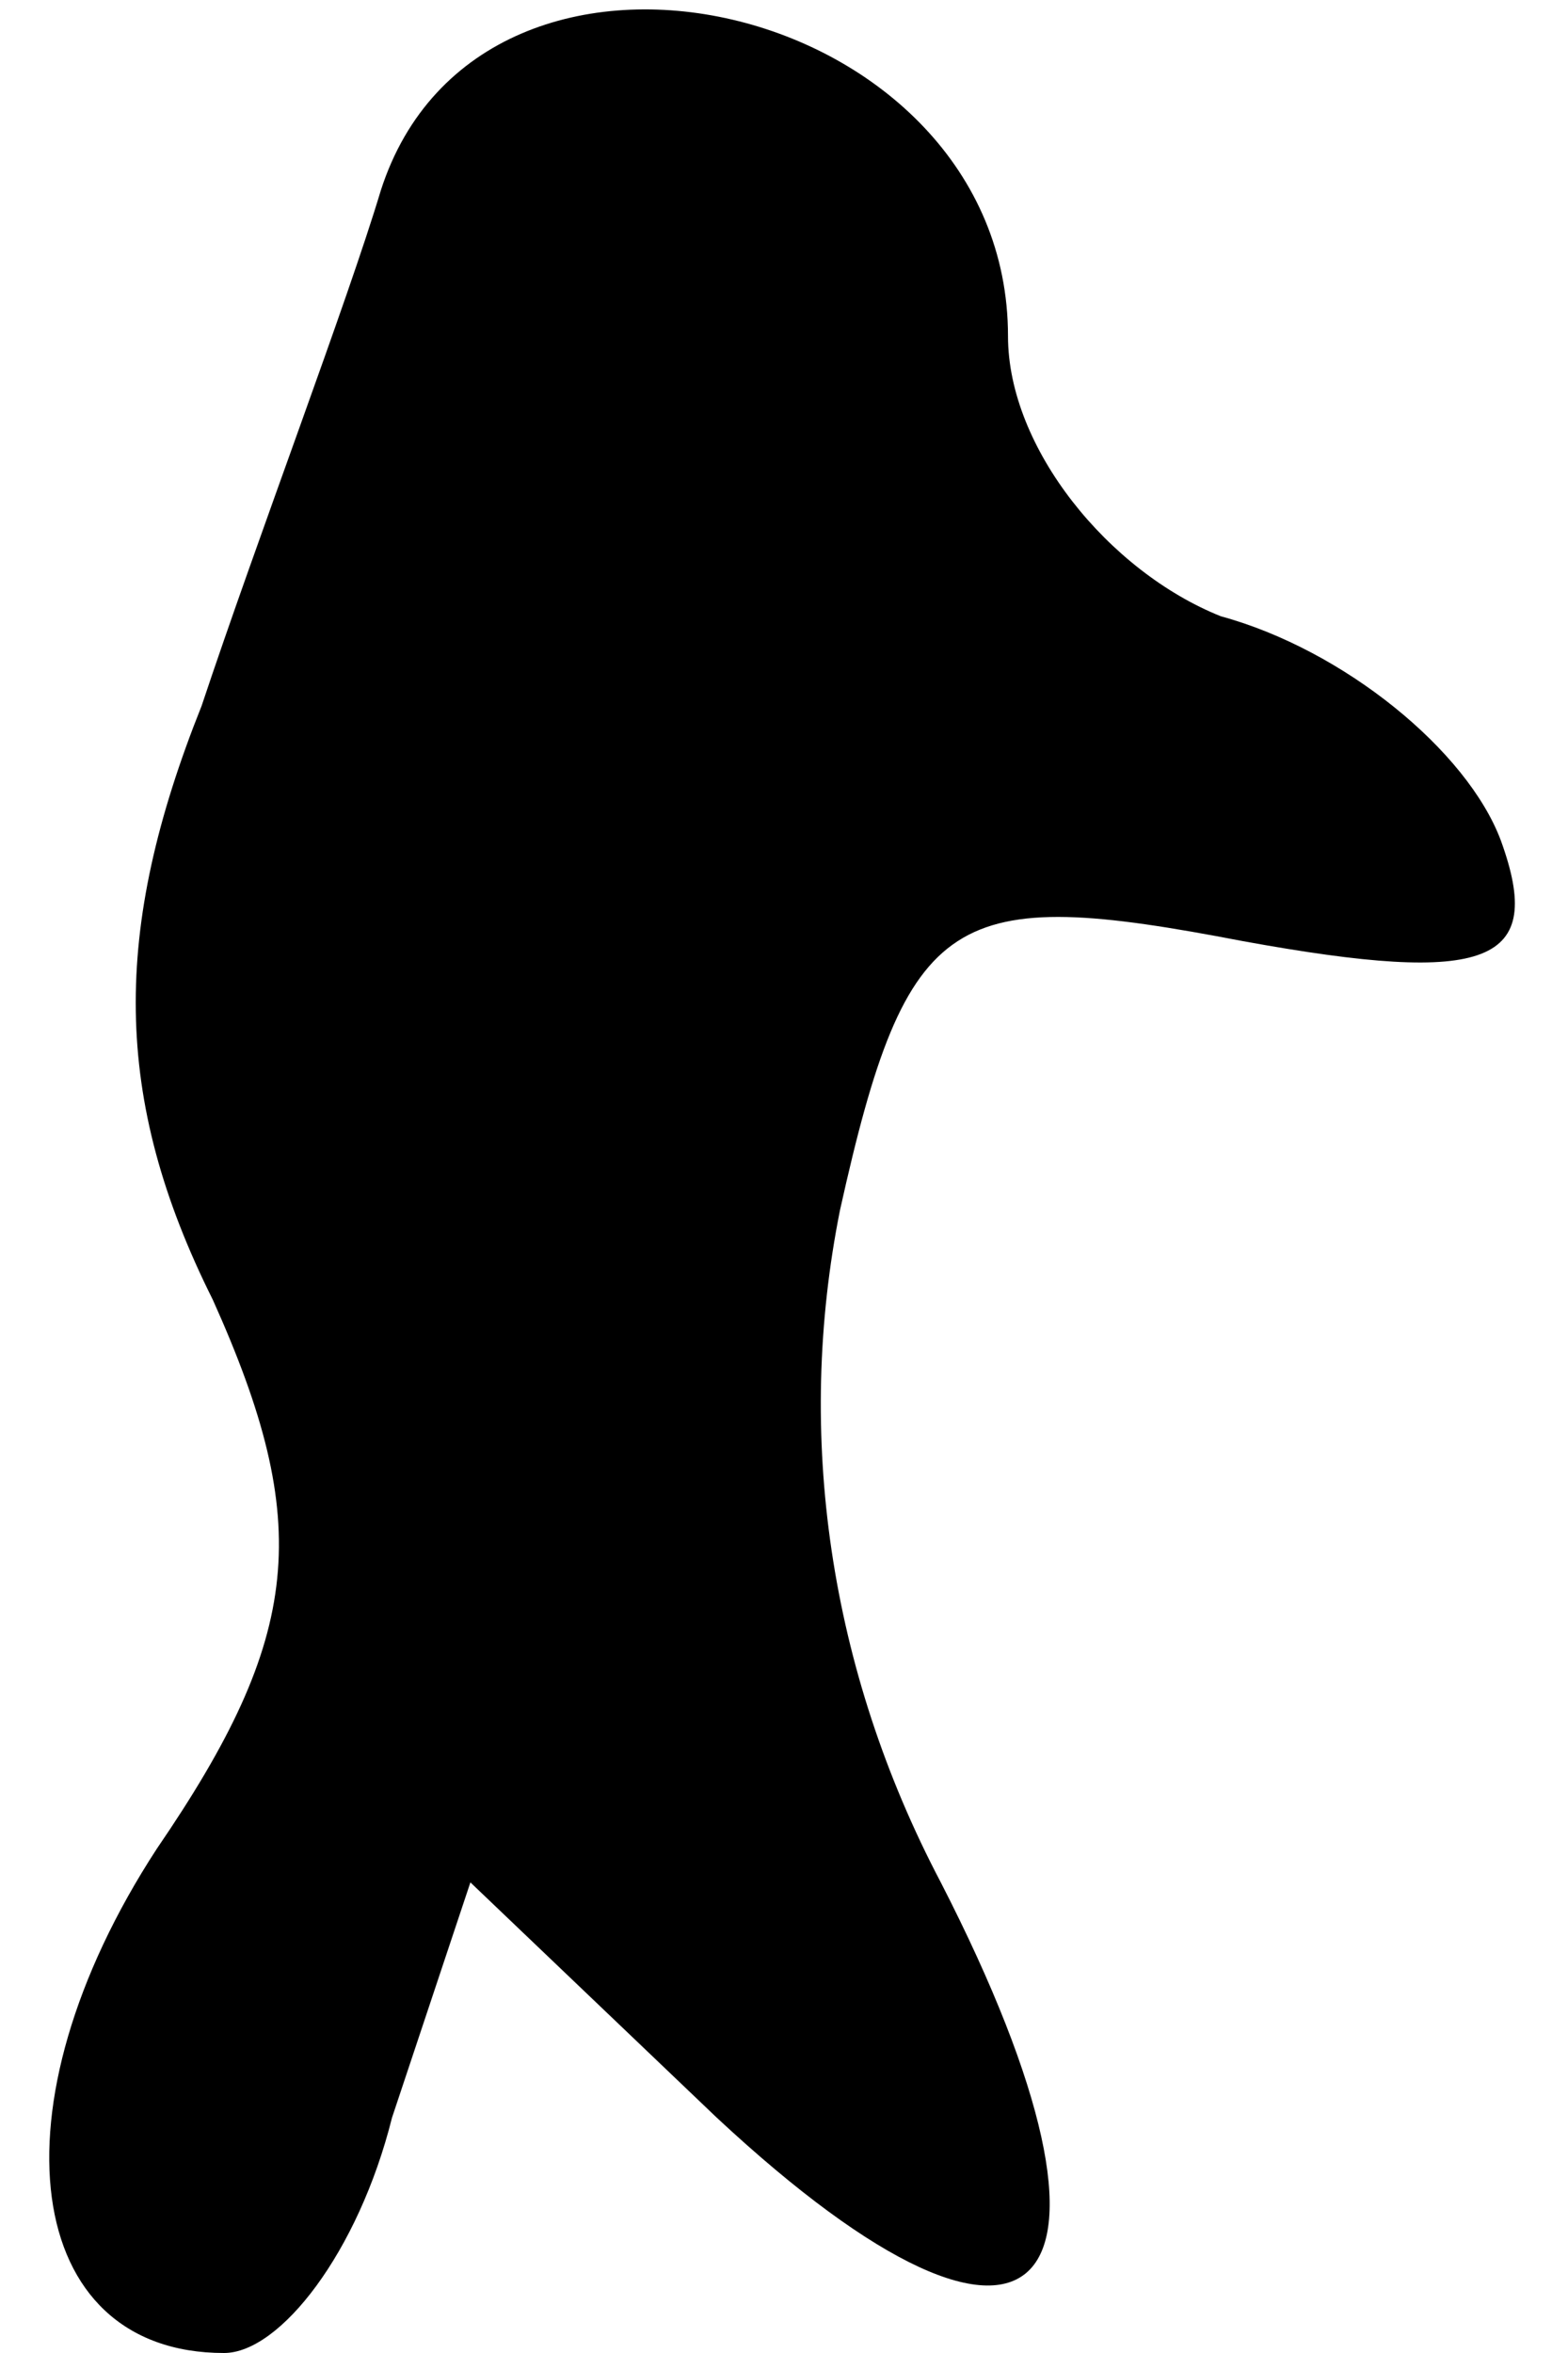 <?xml version="1.0" standalone="no"?>
<!DOCTYPE svg PUBLIC "-//W3C//DTD SVG 20010904//EN"
 "http://www.w3.org/TR/2001/REC-SVG-20010904/DTD/svg10.dtd">
<svg version="1.0" xmlns="http://www.w3.org/2000/svg"
 width="14pt" height="21pt" viewBox="0 0 14 21"
 preserveAspectRatio="xMidYMid meet">
<g transform="translate(0,21) scale(0.1,-0.1)"
fill="#000000" stroke="none">
<path fill="#000000" stroke="none" d="M34 193 c-3 -10 -11 -31 -16 -46 -8
-20 -8 -35 1 -53 9 -20 8 -30 -5 -49 -15 -23 -12 -45 6 -45 5 0 12 9 15 21 l7
21 22 -21 c29 -27 39 -16 20 21 -10 19 -13 40 -9 60 6 27 10 29 36 24 22 -4
27 -2 23 9 -3 8 -14 17 -25 20 -10 4 -19 15 -19 25 0 30 -47 41 -56 13z"/>
</g>
</svg>

